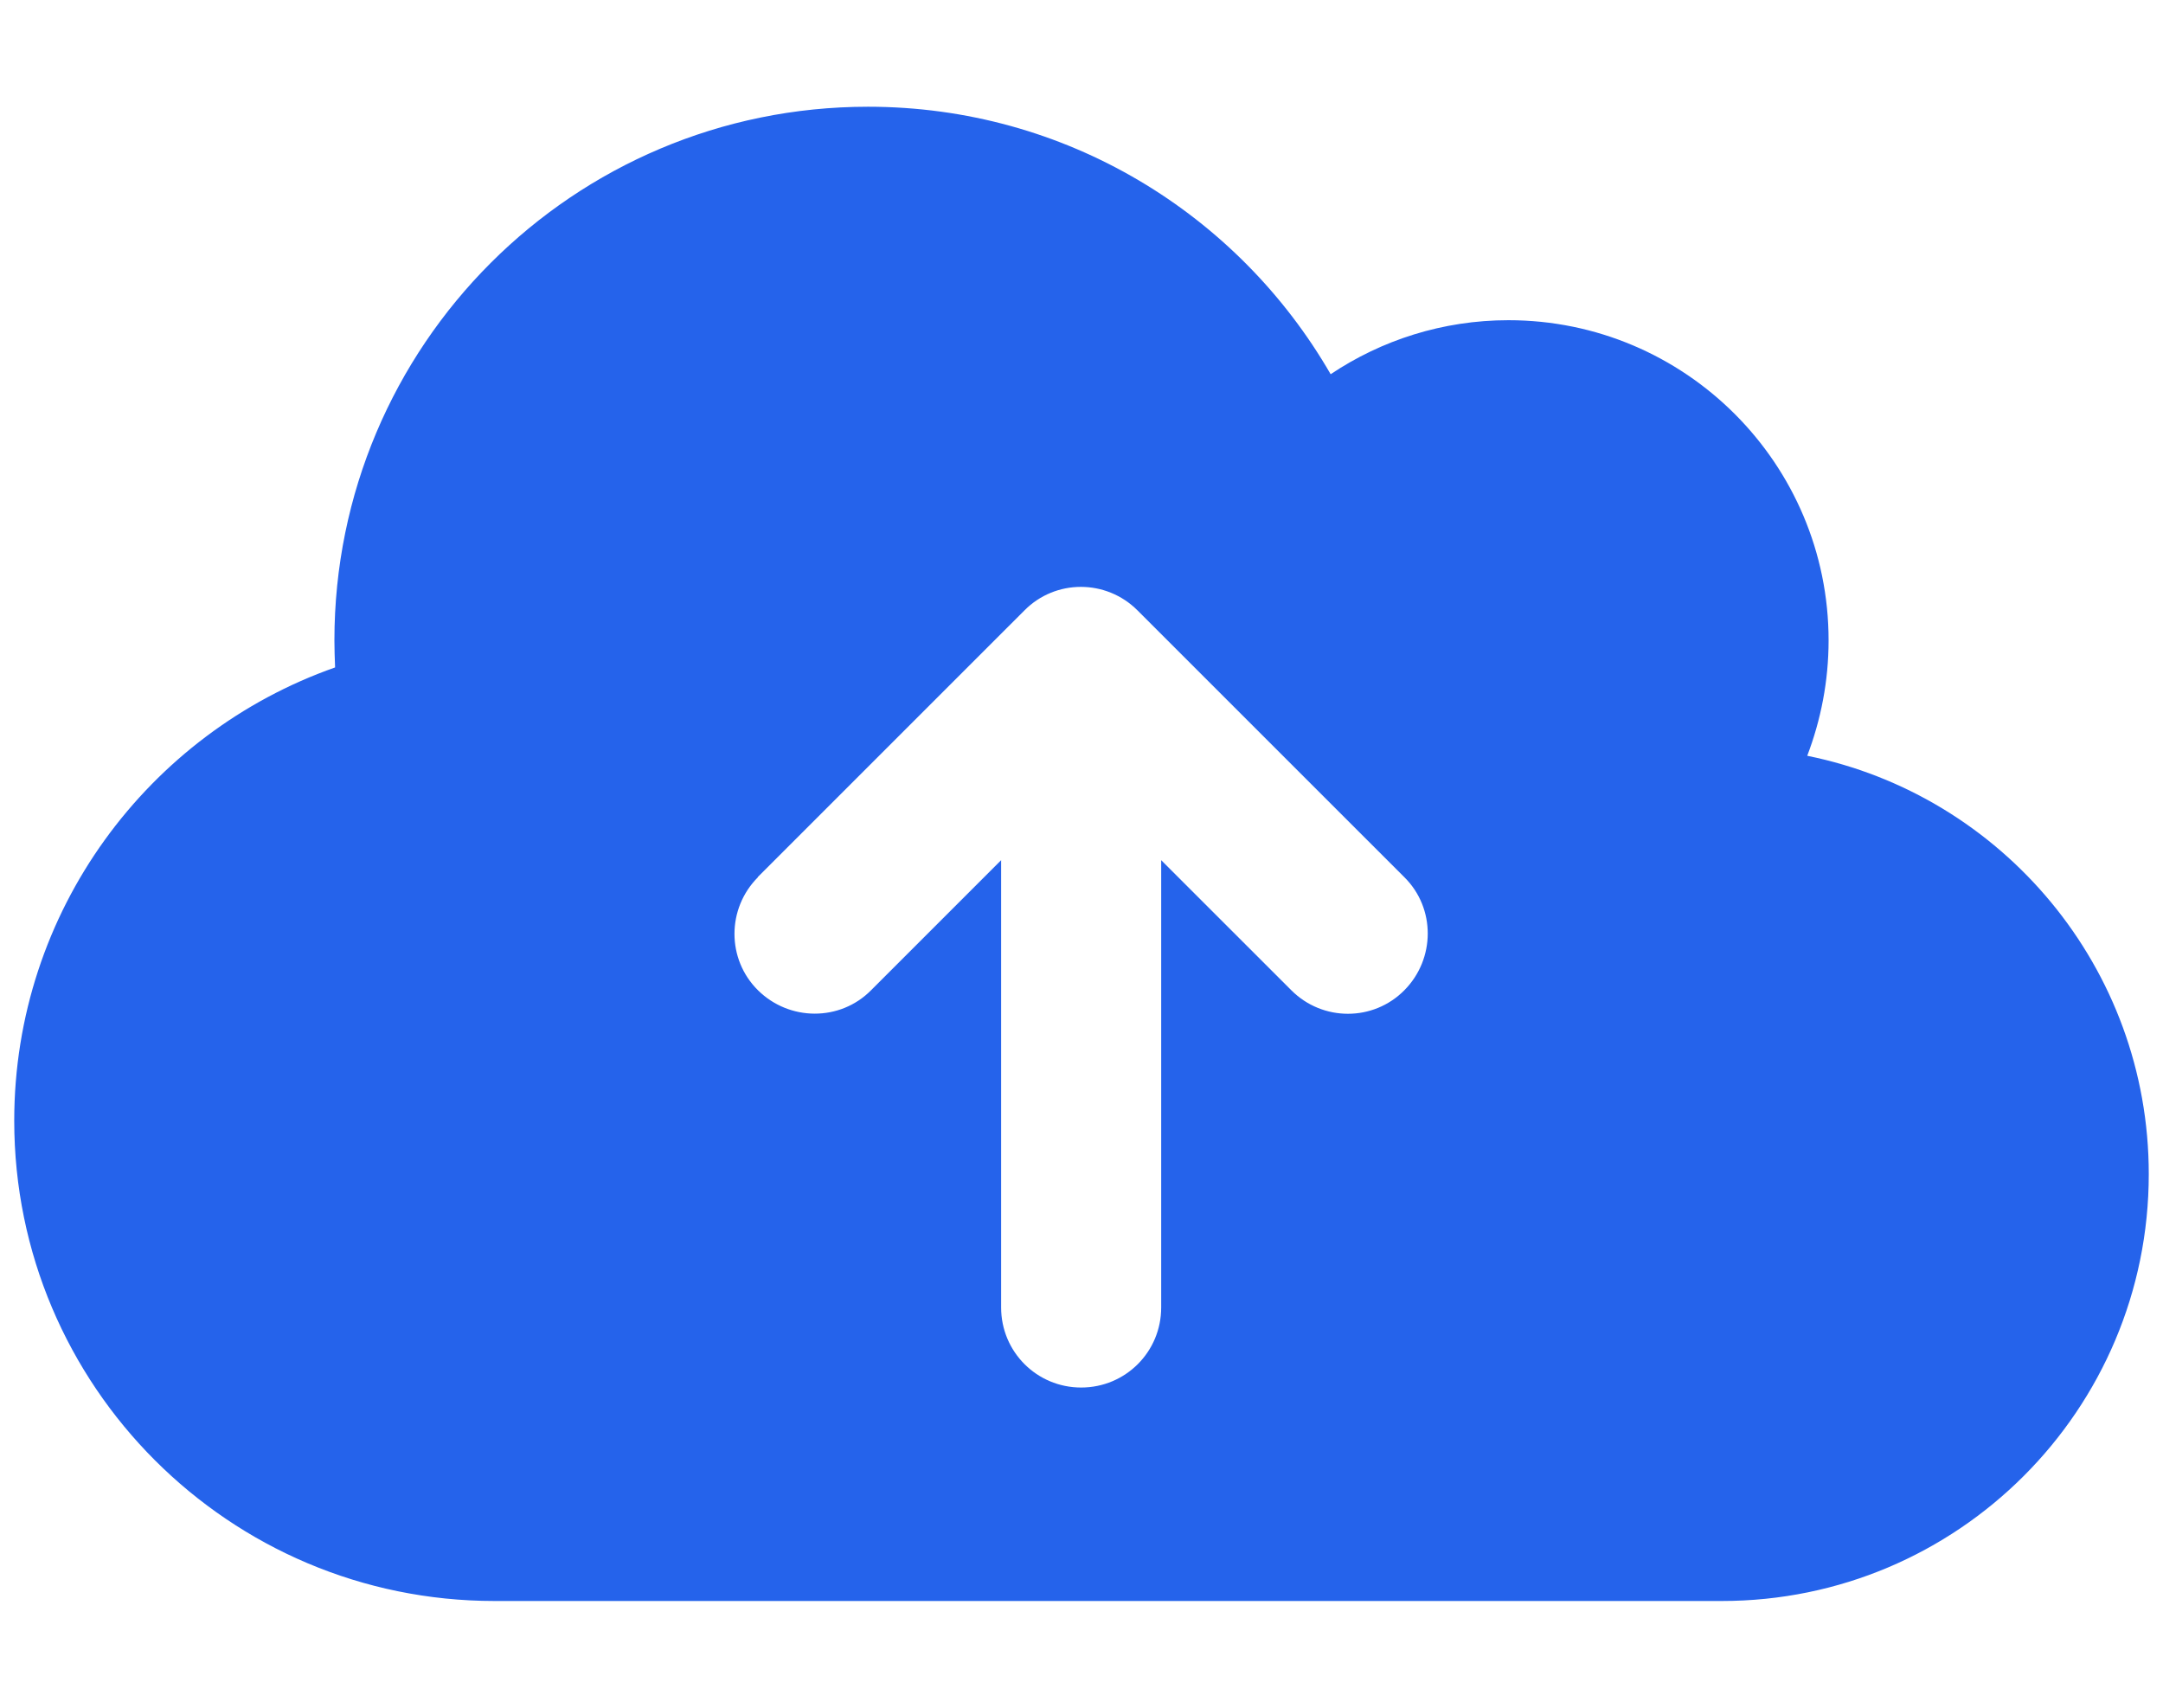 <svg width="38" height="30" viewBox="0 0 38 30" fill="none" xmlns="http://www.w3.org/2000/svg">
<g clip-path="url(#clip0_2_1274)">
<path d="M8.688 28.125C4.029 28.125 0.25 24.346 0.25 19.688C0.25 16.008 2.605 12.879 5.887 11.725C5.881 11.566 5.875 11.408 5.875 11.25C5.875 6.07 10.07 1.875 15.25 1.875C18.725 1.875 21.754 3.762 23.377 6.574C24.268 5.977 25.346 5.625 26.5 5.625C29.605 5.625 32.125 8.145 32.125 11.25C32.125 11.965 31.99 12.645 31.75 13.277C35.172 13.969 37.75 16.998 37.75 20.625C37.75 24.768 34.393 28.125 30.25 28.125H8.688ZM13.316 15.41C12.766 15.961 12.766 16.852 13.316 17.396C13.867 17.941 14.758 17.947 15.303 17.396L17.588 15.111V22.969C17.588 23.748 18.215 24.375 18.994 24.375C19.773 24.375 20.4 23.748 20.4 22.969V15.111L22.686 17.396C23.236 17.947 24.127 17.947 24.672 17.396C25.217 16.846 25.223 15.955 24.672 15.41L19.984 10.723C19.434 10.172 18.543 10.172 17.998 10.723L13.31 15.41H13.316Z" fill="#2563EB"/>
</g>
<defs>
<clipPath id="clip0_2_1274">
<path d="M0.25 0H37.75V30H0.25V0Z" fill="white"/>
</clipPath>
</defs>
</svg>

